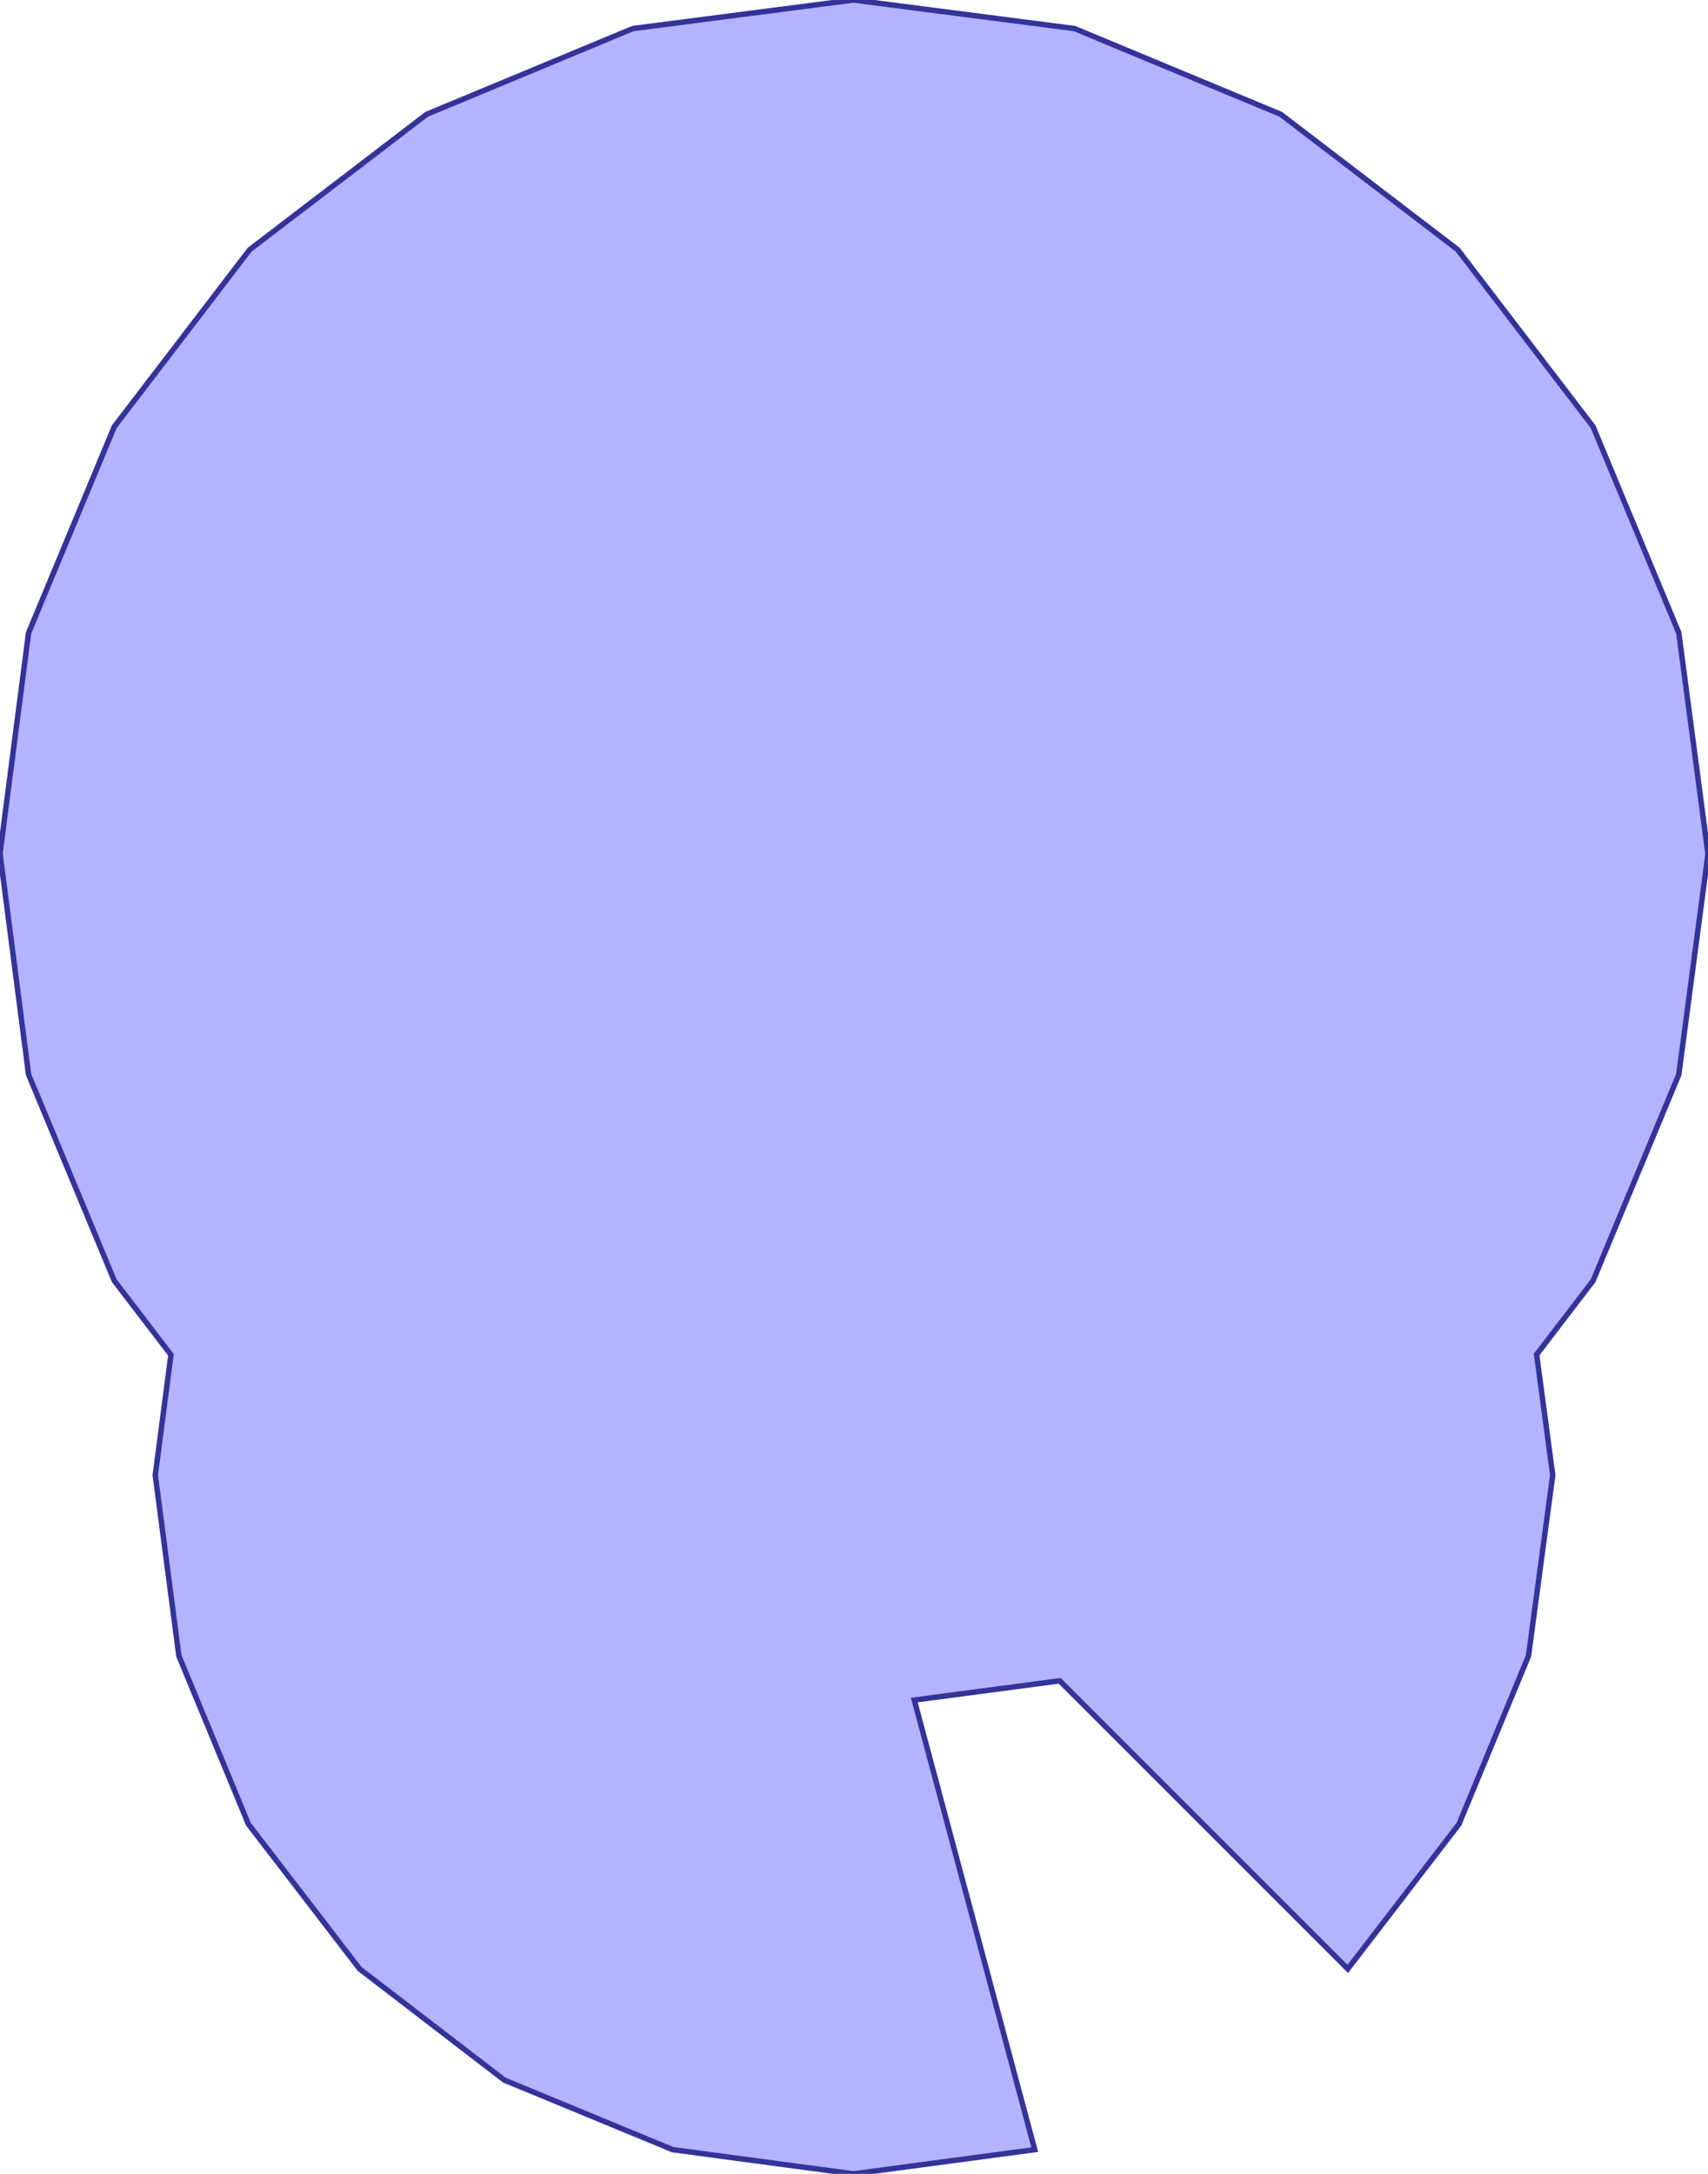 <?xml version="1.0" standalone="no"?>
<!DOCTYPE svg PUBLIC "-//W3C//DTD SVG 1.1//EN"
"http://www.w3.org/Graphics/SVG/1.1/DTD/svg11.dtd">
<svg  version="1.1" xmlns="http://www.w3.org/2000/svg" xmlns:xlink="http://www.w3.org/1999/xlink" viewBox="0 0 2750 3500">
<g title="A + B (CGAL Real)" fill-rule="evenodd">
<path d="M 2703.0,1730.0 L 2565.0,2062.0 L 2474.07,2180.87 L 2500.0,2375.0 L 2461.0,2666.0 L 2349.0,2937.0 L 2170.0,3170.0 L 1706.16,2706.16 L 1472.04,2737.15 L 1666.0,3461.0 L 1374.0,3500.0 L 1083.0,3461.0 L 812.0,3349.0 L 579.0,3170.0 L 400.0,2937.0 L 288.0,2666.0 L 250.0,2375.0 L 275.214,2181.25 L 184.0,2062.0 L 46.0,1730.0 L 0,1374.0 L 46.0,1019.0 L 184.0,687.0 L 402.0,402.0 L 687.0,184.0 L 1019.0,46.0 L 1374.0,0 L 1730.0,46.0 L 2062.0,184.0 L 2347.0,402.0 L 2565.0,687.0 L 2703.0,1019.0 L 2750.0,1375.0 L 2703.0,1730.0 z" style="fill-opacity:0.3;fill:rgb(0,0,255);stroke:rgb(51,51,153);stroke-width:8.75" />
</g></svg>
